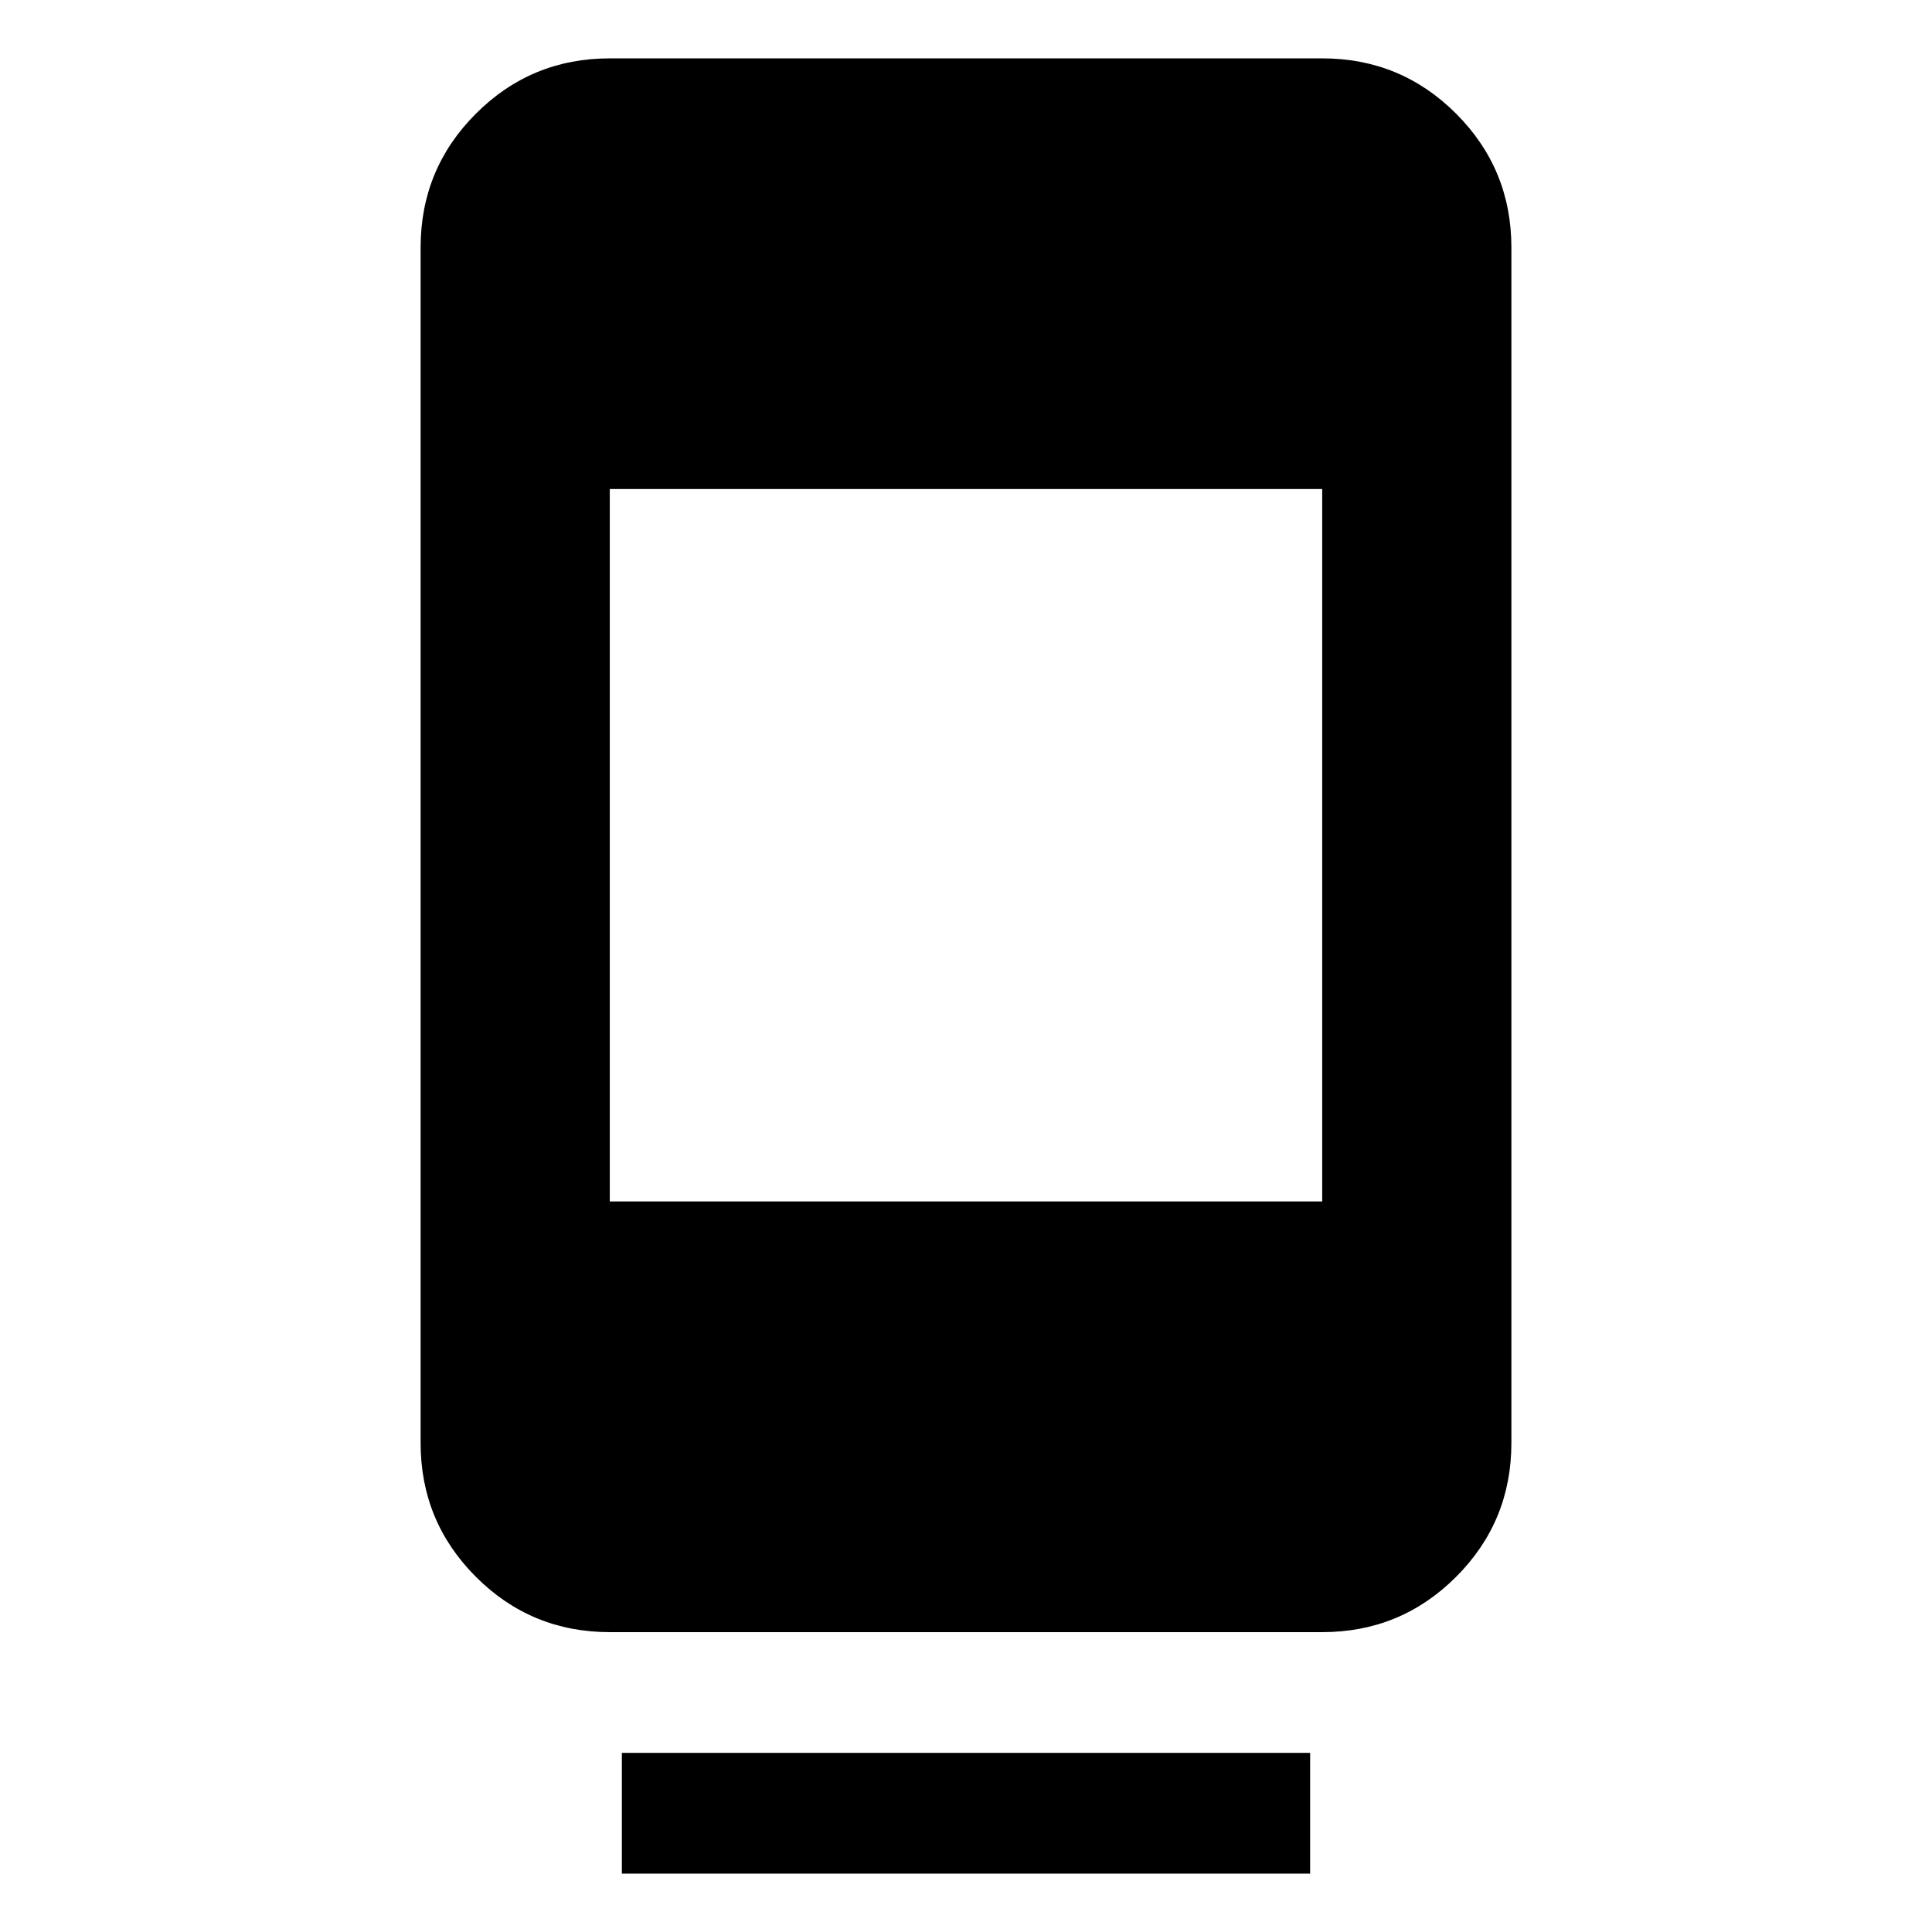 <svg xmlns="http://www.w3.org/2000/svg" width="48" height="48" viewBox="0 -960 960 960"><path d="M309-29v-60h342v60H309Zm-6-120q-39.05 0-66.525-27.475Q209-203.95 209-243v-594q0-39.05 27.475-66.525Q263.95-931 303-931h354q39.05 0 66.525 27.475Q751-876.05 751-837v594q0 39.05-27.475 66.525Q696.05-149 657-149H303Zm0-214h354v-354H303v354Z"/></svg>